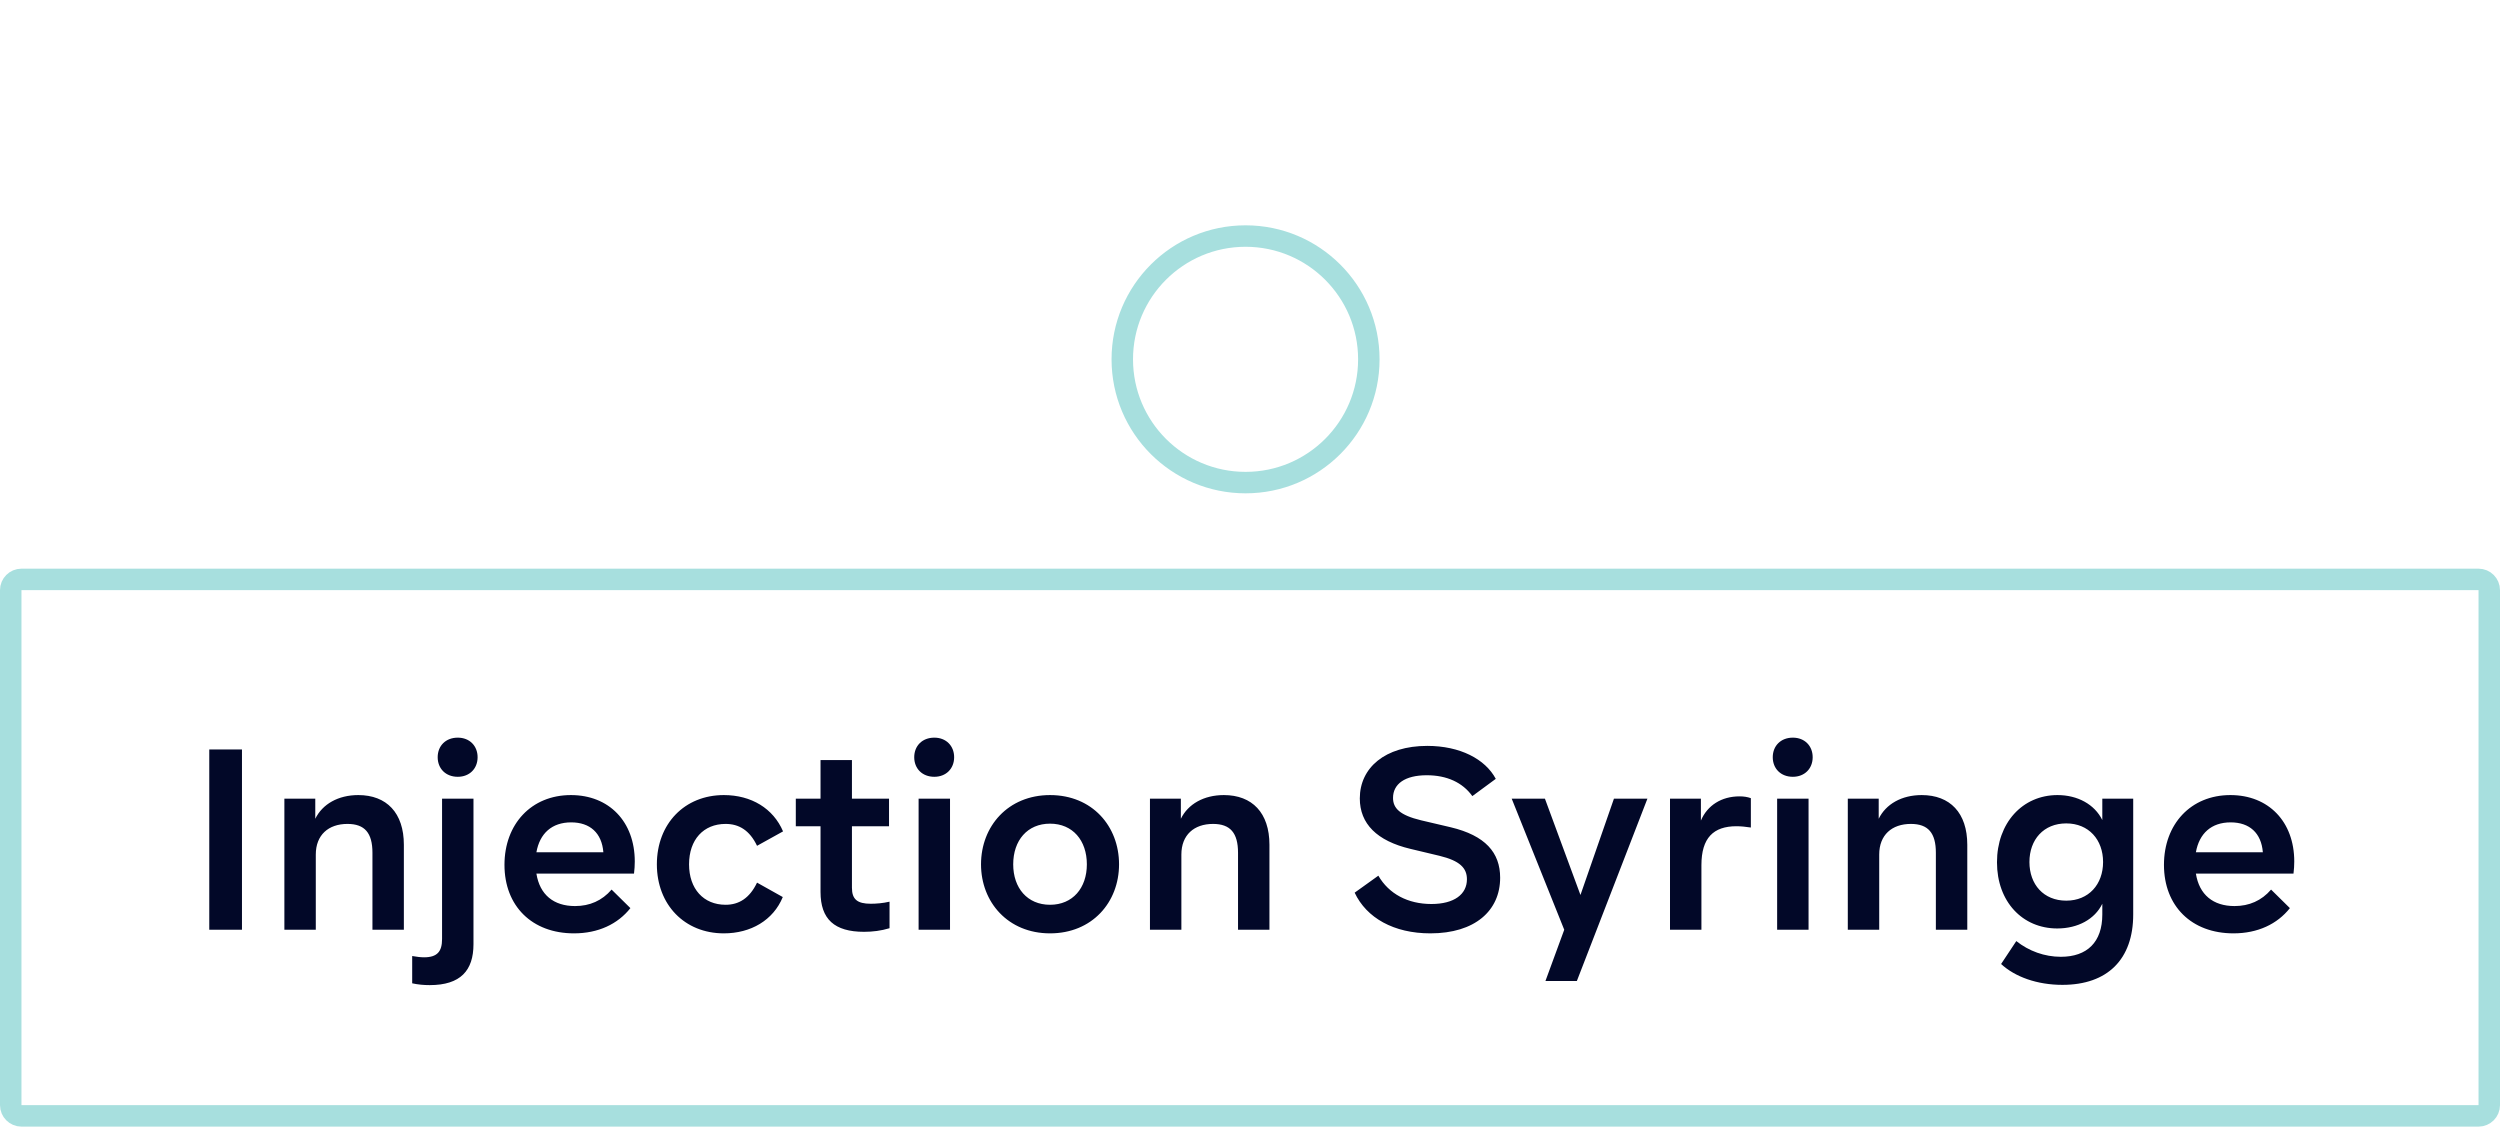 <svg width="233" height="105" viewBox="0 0 233 105" fill="none" xmlns="http://www.w3.org/2000/svg">
<rect x="4" y="57" width="225" height="44" rx="2" fill="white"/>
<path d="M1 55C1 54.448 1.448 54 2 54H231C231.552 54 232 54.448 232 55V103C232 103.552 231.552 104 231 104H2C1.448 104 1 103.552 1 103V55Z" stroke="#A7DFDE" stroke-width="2"/>
<g filter="url(#filter0_d)">
<circle cx="116.086" cy="33.489" r="10.954" fill="white"/>
</g>
<circle cx="116.086" cy="33.489" r="11.489" stroke="#A7DFDE" stroke-width="2"/>
<path d="M19.504 86.653H22.552V69.853H19.504V86.653ZM33.392 74.101C31.52 74.101 30.056 74.941 29.384 76.309V74.437H26.504V86.653H29.432V79.645C29.432 77.821 30.608 76.789 32.384 76.789C33.992 76.789 34.712 77.629 34.712 79.477V86.653H37.64V78.733C37.64 75.757 36.032 74.101 33.392 74.101ZM42.664 72.397C43.768 72.397 44.512 71.629 44.512 70.573C44.512 69.517 43.768 68.749 42.664 68.749C41.536 68.749 40.792 69.517 40.792 70.573C40.792 71.629 41.536 72.397 42.664 72.397ZM40.048 91.813C42.928 91.813 44.128 90.445 44.128 87.997V74.437H41.2V87.517C41.2 88.669 40.768 89.221 39.52 89.221C39.184 89.221 38.848 89.173 38.416 89.101V91.645C38.968 91.765 39.496 91.813 40.048 91.813ZM59.161 80.293C59.161 76.573 56.761 74.101 53.209 74.101C49.513 74.101 47.017 76.813 47.017 80.605C47.017 84.445 49.585 86.989 53.497 86.989C55.753 86.989 57.577 86.125 58.753 84.637L57.001 82.909C56.113 83.941 54.961 84.445 53.593 84.445C51.601 84.445 50.305 83.389 49.993 81.421H59.089C59.137 81.037 59.161 80.653 59.161 80.293ZM53.233 76.645C54.985 76.645 56.089 77.629 56.233 79.429H49.993C50.305 77.677 51.433 76.645 53.233 76.645ZM67.46 86.989C69.98 86.989 72.068 85.765 72.956 83.605L70.556 82.261C69.86 83.725 68.852 84.325 67.628 84.325C65.564 84.325 64.22 82.837 64.22 80.557C64.22 78.253 65.564 76.789 67.628 76.789C68.852 76.789 69.86 77.365 70.556 78.829L72.98 77.485C72.068 75.349 70.028 74.101 67.46 74.101C63.812 74.101 61.22 76.765 61.22 80.557C61.22 84.325 63.812 86.989 67.46 86.989ZM80.529 86.845C81.321 86.845 82.113 86.749 82.905 86.509V84.037C82.281 84.181 81.657 84.229 81.153 84.229C79.905 84.229 79.401 83.821 79.401 82.741V77.005H82.857V74.437H79.401V70.837H76.473V74.437H74.169V77.005H76.473V83.125C76.473 85.669 77.769 86.845 80.529 86.845ZM87.078 72.397C88.182 72.397 88.926 71.629 88.926 70.573C88.926 69.517 88.182 68.749 87.078 68.749C85.95 68.749 85.206 69.517 85.206 70.573C85.206 71.629 85.95 72.397 87.078 72.397ZM85.614 86.653H88.542V74.437H85.614V86.653ZM97.863 86.989C101.799 86.989 104.295 84.085 104.295 80.557C104.295 77.005 101.799 74.101 97.863 74.101C93.951 74.101 91.431 77.005 91.431 80.557C91.431 84.085 93.951 86.989 97.863 86.989ZM97.863 84.325C95.751 84.325 94.431 82.765 94.431 80.557C94.431 78.325 95.751 76.765 97.863 76.765C99.975 76.765 101.295 78.325 101.295 80.557C101.295 82.765 99.975 84.325 97.863 84.325ZM114.064 74.101C112.192 74.101 110.728 74.941 110.056 76.309V74.437H107.176V86.653H110.104V79.645C110.104 77.821 111.28 76.789 113.056 76.789C114.664 76.789 115.384 77.629 115.384 79.477V86.653H118.312V78.733C118.312 75.757 116.704 74.101 114.064 74.101ZM133.31 86.989C137.462 86.989 139.814 84.877 139.814 81.805C139.814 79.453 138.422 77.869 135.206 77.101L132.446 76.453C130.454 75.973 129.83 75.325 129.83 74.365C129.83 73.069 130.934 72.253 132.974 72.253C134.846 72.253 136.31 72.925 137.222 74.197L139.406 72.589C138.422 70.741 136.07 69.517 133.022 69.517C129.086 69.517 126.734 71.557 126.734 74.413C126.734 76.765 128.318 78.373 131.462 79.117L134.174 79.765C136.046 80.221 136.718 80.893 136.718 81.949C136.718 83.341 135.542 84.253 133.406 84.253C131.222 84.253 129.446 83.317 128.462 81.613L126.254 83.197C127.358 85.549 129.902 86.989 133.31 86.989ZM150.419 74.437L147.299 83.413L143.987 74.437H140.891L145.787 86.653L144.035 91.429H146.963L153.539 74.437H150.419ZM162.124 74.221C160.444 74.221 159.124 75.061 158.524 76.477V74.437H155.644V86.653H158.572V80.629C158.572 78.085 159.7 77.005 161.836 77.005C162.244 77.005 162.724 77.053 163.18 77.125V74.389C162.844 74.269 162.508 74.221 162.124 74.221ZM167.093 72.397C168.197 72.397 168.941 71.629 168.941 70.573C168.941 69.517 168.197 68.749 167.093 68.749C165.965 68.749 165.221 69.517 165.221 70.573C165.221 71.629 165.965 72.397 167.093 72.397ZM165.629 86.653H168.557V74.437H165.629V86.653ZM179.103 74.101C177.231 74.101 175.767 74.941 175.095 76.309V74.437H172.215V86.653H175.143V79.645C175.143 77.821 176.319 76.789 178.095 76.789C179.703 76.789 180.423 77.629 180.423 79.477V86.653H183.351V78.733C183.351 75.757 181.743 74.101 179.103 74.101ZM195.935 74.437V76.429C195.215 74.965 193.631 74.101 191.759 74.101C188.495 74.101 186.119 76.693 186.119 80.365C186.119 84.037 188.495 86.533 191.735 86.533C193.655 86.533 195.239 85.669 195.935 84.229V85.237C195.935 87.805 194.519 89.173 192.071 89.173C190.559 89.173 189.095 88.645 187.919 87.709L186.503 89.845C187.799 91.045 189.863 91.789 192.215 91.789C196.439 91.789 198.815 89.389 198.815 85.237V74.437H195.935ZM192.575 83.941C190.463 83.941 189.143 82.429 189.143 80.341C189.143 78.253 190.463 76.741 192.575 76.741C194.663 76.741 196.007 78.253 196.007 80.341C196.007 82.429 194.663 83.941 192.575 83.941ZM213.825 80.293C213.825 76.573 211.425 74.101 207.873 74.101C204.177 74.101 201.681 76.813 201.681 80.605C201.681 84.445 204.249 86.989 208.161 86.989C210.417 86.989 212.241 86.125 213.417 84.637L211.665 82.909C210.777 83.941 209.625 84.445 208.257 84.445C206.265 84.445 204.969 83.389 204.657 81.421H213.753C213.801 81.037 213.825 80.653 213.825 80.293ZM207.897 76.645C209.649 76.645 210.753 77.629 210.897 79.429H204.657C204.969 77.677 206.097 76.645 207.897 76.645Z" fill="#020828"/>
<defs>
<filter id="filter0_d" x="79.132" y="0.536" width="73.907" height="73.907" filterUnits="userSpaceOnUse" color-interpolation-filters="sRGB">
<feFlood flood-opacity="0" result="BackgroundImageFix"/>
<feColorMatrix in="SourceAlpha" type="matrix" values="0 0 0 0 0 0 0 0 0 0 0 0 0 0 0 0 0 0 127 0" result="hardAlpha"/>
<feOffset dy="4"/>
<feGaussianBlur stdDeviation="13"/>
<feComposite in2="hardAlpha" operator="out"/>
<feColorMatrix type="matrix" values="0 0 0 0 0 0 0 0 0 0 0 0 0 0 0 0 0 0 0.04 0"/>
<feBlend mode="normal" in2="BackgroundImageFix" result="effect1_dropShadow"/>
<feBlend mode="normal" in="SourceGraphic" in2="effect1_dropShadow" result="shape"/>
</filter>
</defs>
</svg>
